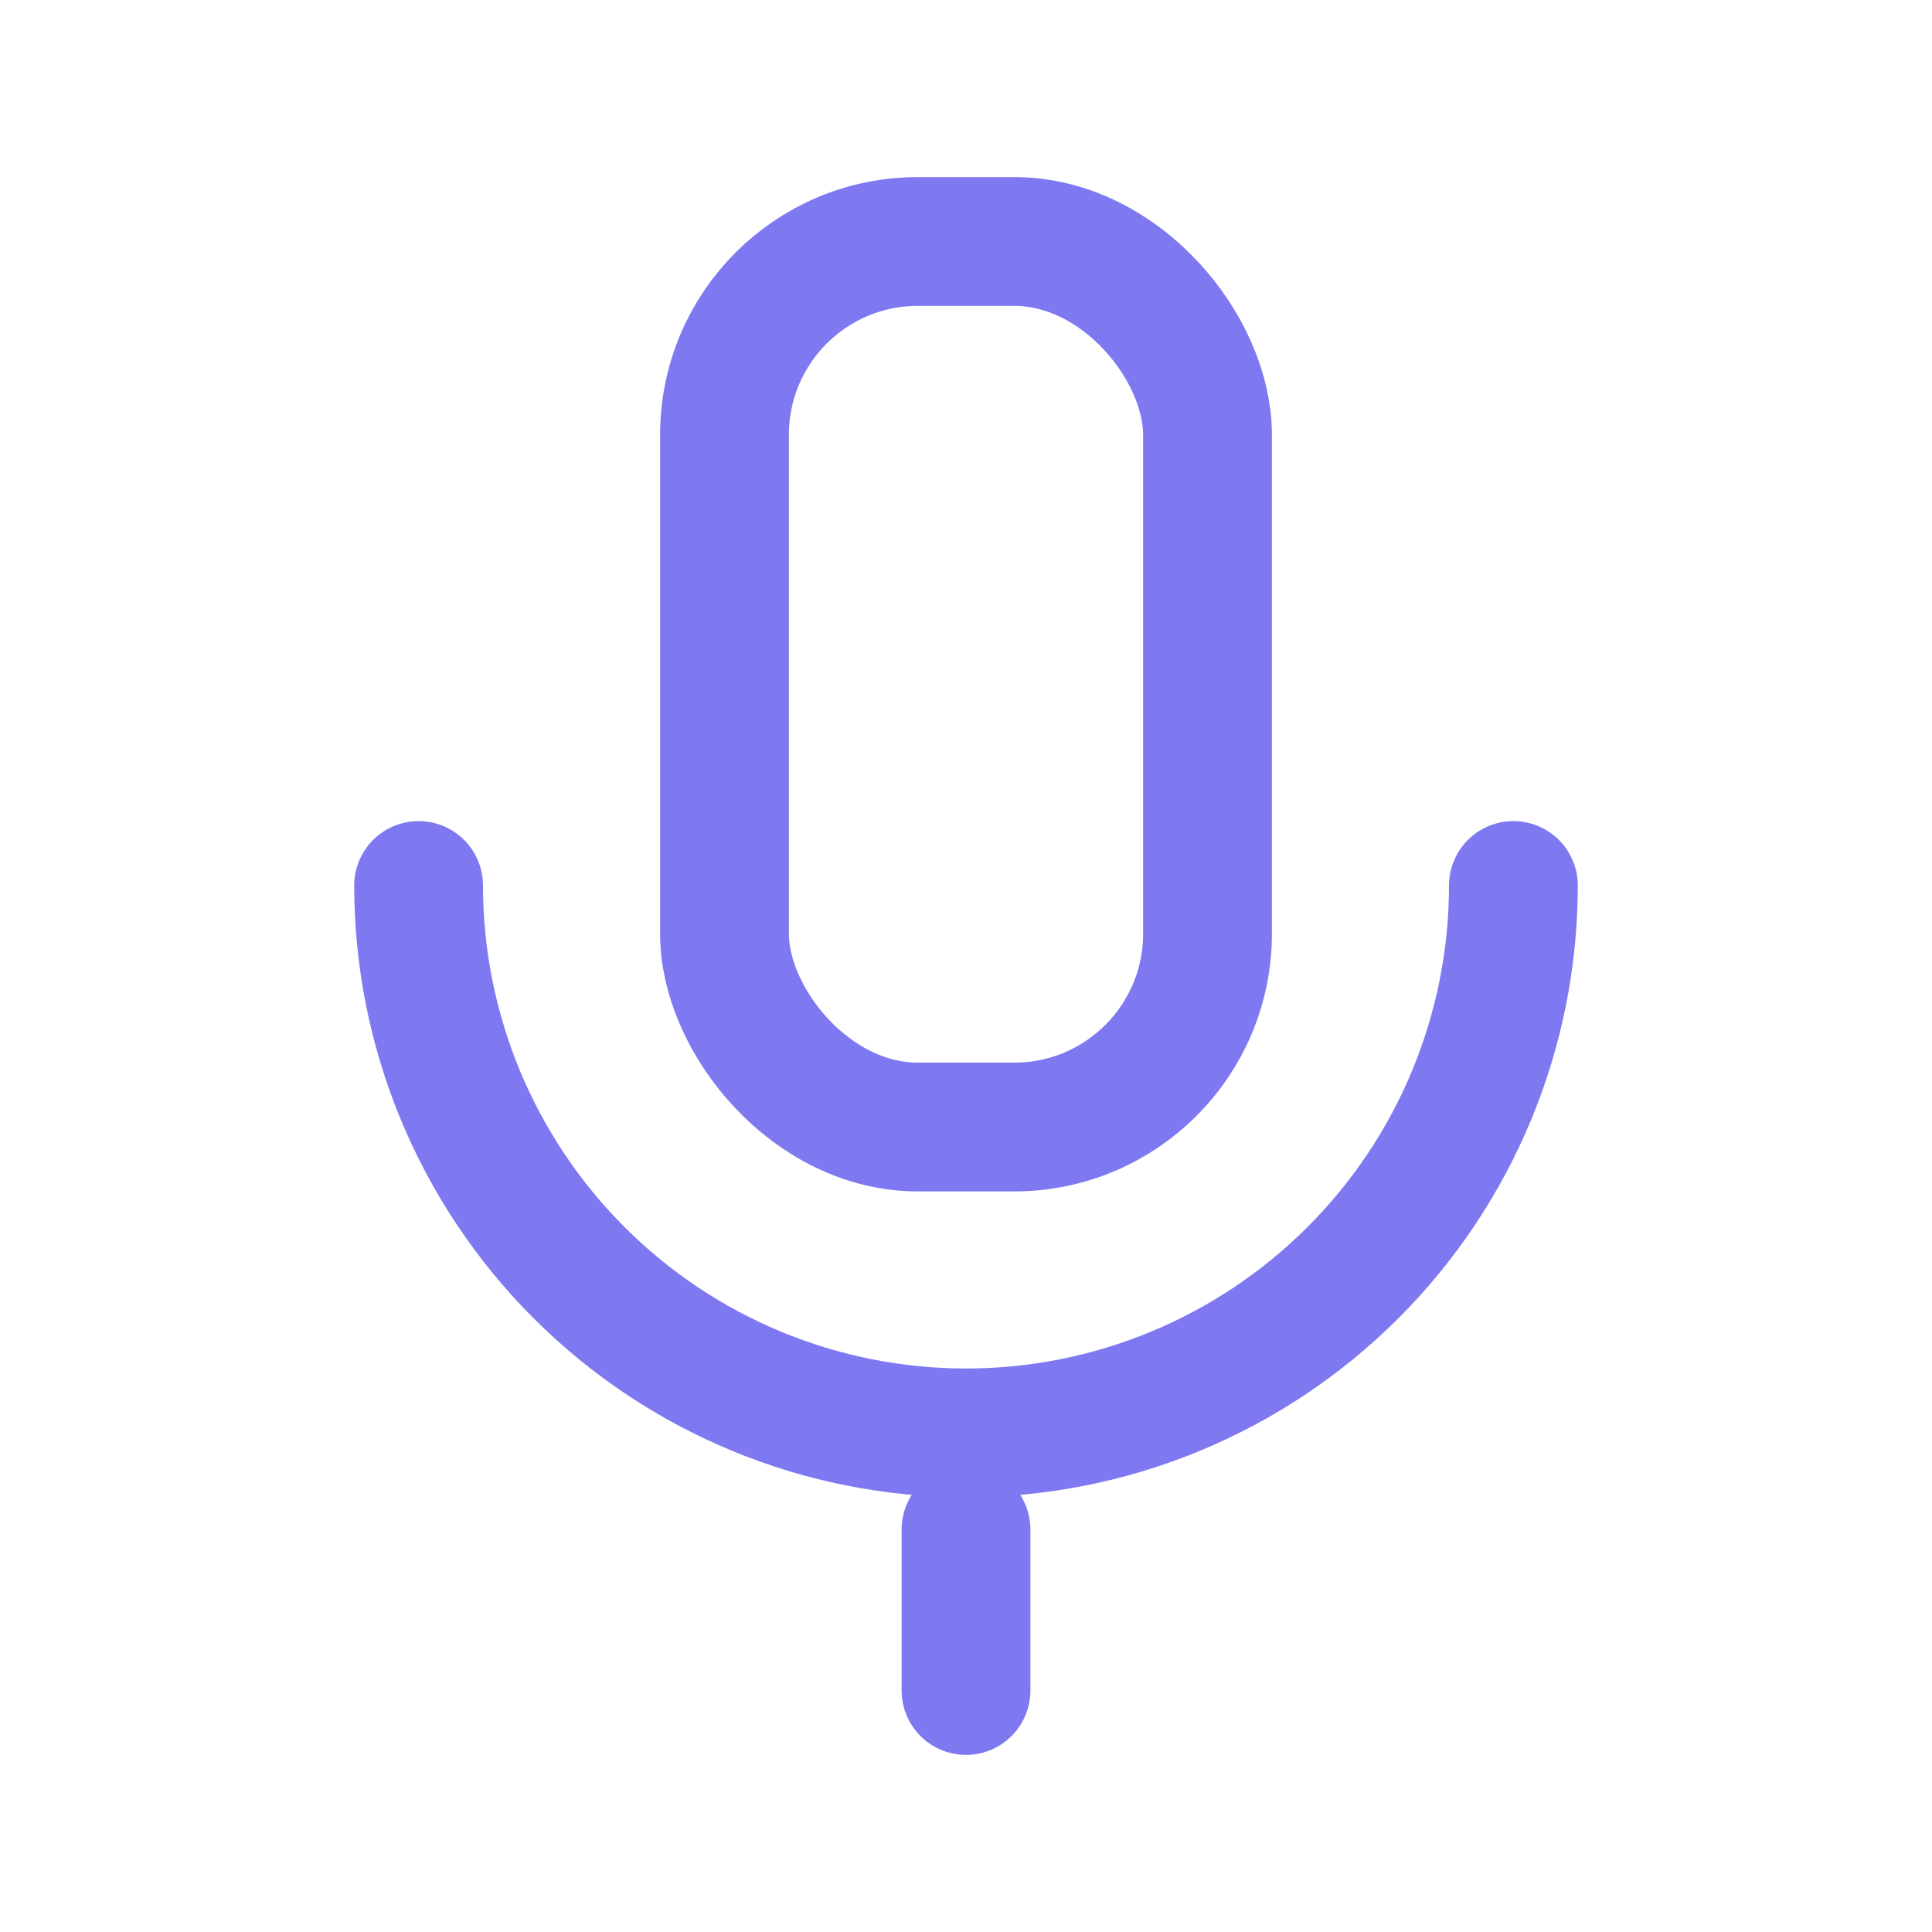 <svg width="30" height="30" viewBox="0 0 30 30" fill="none" xmlns="http://www.w3.org/2000/svg">
<rect x="11.25" y="3.75" width="7.5" height="13.75" rx="3" stroke="#7F79F1" stroke-width="2" stroke-linejoin="round"/>
<path d="M6.5 13.75C6.5 16.004 7.396 18.166 8.99 19.76C10.584 21.355 12.746 22.25 15 22.25C17.254 22.25 19.416 21.355 21.01 19.76C22.605 18.166 23.5 16.004 23.5 13.75" stroke="#7F79F1" stroke-width="2" stroke-linecap="round" stroke-linejoin="round"/>
<path d="M15 26.25V23.75" stroke="#7F79F1" stroke-width="2" stroke-linecap="round" stroke-linejoin="round"/>
</svg>
